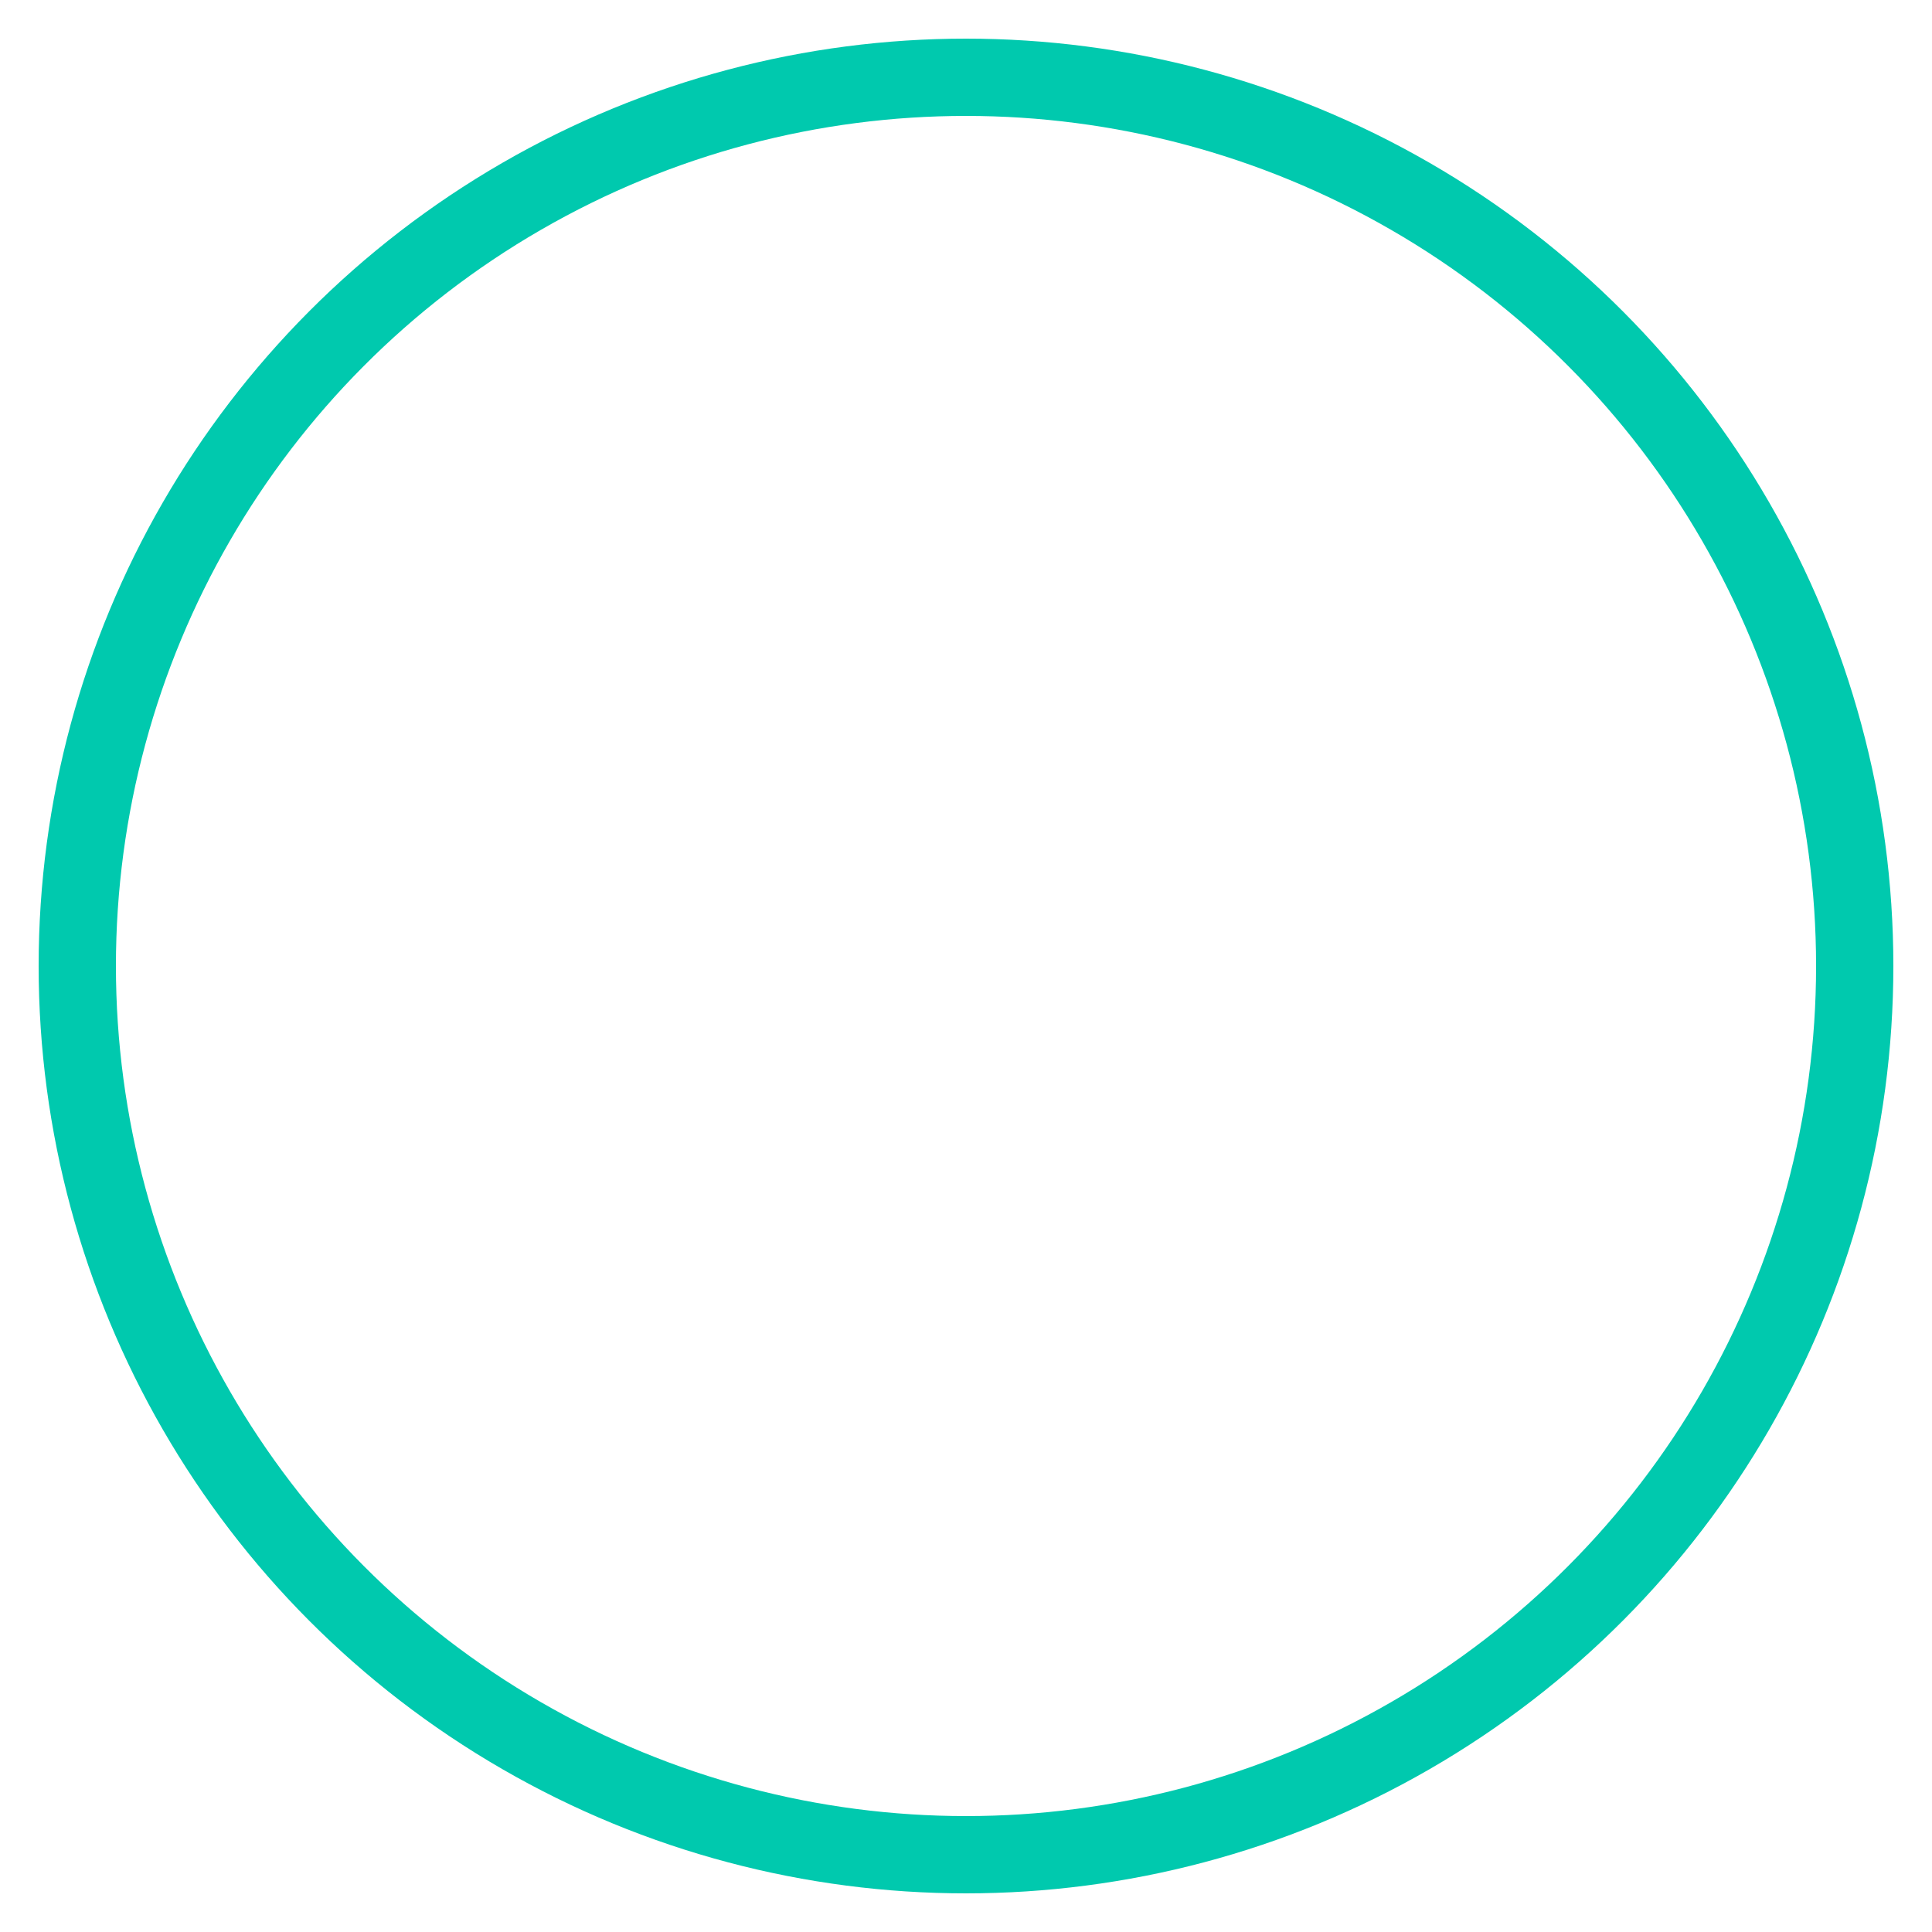 <?xml version="1.0" encoding="UTF-8" standalone="no"?>
<svg width="50px" height="50px" viewBox="0 0 50 50" version="1.1" xmlns="http://www.w3.org/2000/svg" xmlns:xlink="http://www.w3.org/1999/xlink">
    <!-- Generator: Sketch 3.7.2 (28276) - http://www.bohemiancoding.com/sketch -->
    <title>pause</title>
    <desc>Created with Sketch.</desc>
    <defs>
        <rect id="path-1" x="11.5" y="8.625" width="8.625" height="28.75" rx="1"></rect>
        <mask id="mask-2" maskContentUnits="userSpaceOnUse" maskUnits="objectBoundingBox" x="0" y="0" width="8.625" height="28.75" fill="white">
            <use xlink:href="#path-1"></use>
        </mask>
        <rect id="path-3" x="25.875" y="8.625" width="8.625" height="28.75" rx="1"></rect>
        <mask id="mask-4" maskContentUnits="userSpaceOnUse" maskUnits="objectBoundingBox" x="0" y="0" width="8.625" height="28.75" fill="white">
            <use xlink:href="#path-3"></use>
        </mask>
    </defs>
    <g id="Page-1" stroke="none" stroke-width="1" fill="none" fill-rule="evenodd">
        <g id="pause" stroke="#00C9AE">
            <g id="Group" transform="translate(2, 2)">
                <circle id="Oval-13" stroke-width="2" cx="23" cy="23" r="23"></circle>
                <use id="Rectangle-9" mask="url(#mask-2)" stroke-width="4" xlink:href="#path-1"></use>
                <use id="Rectangle-9" mask="url(#mask-4)" stroke-width="4" xlink:href="#path-3"></use>
            </g>
        </g>
    </g>
</svg>